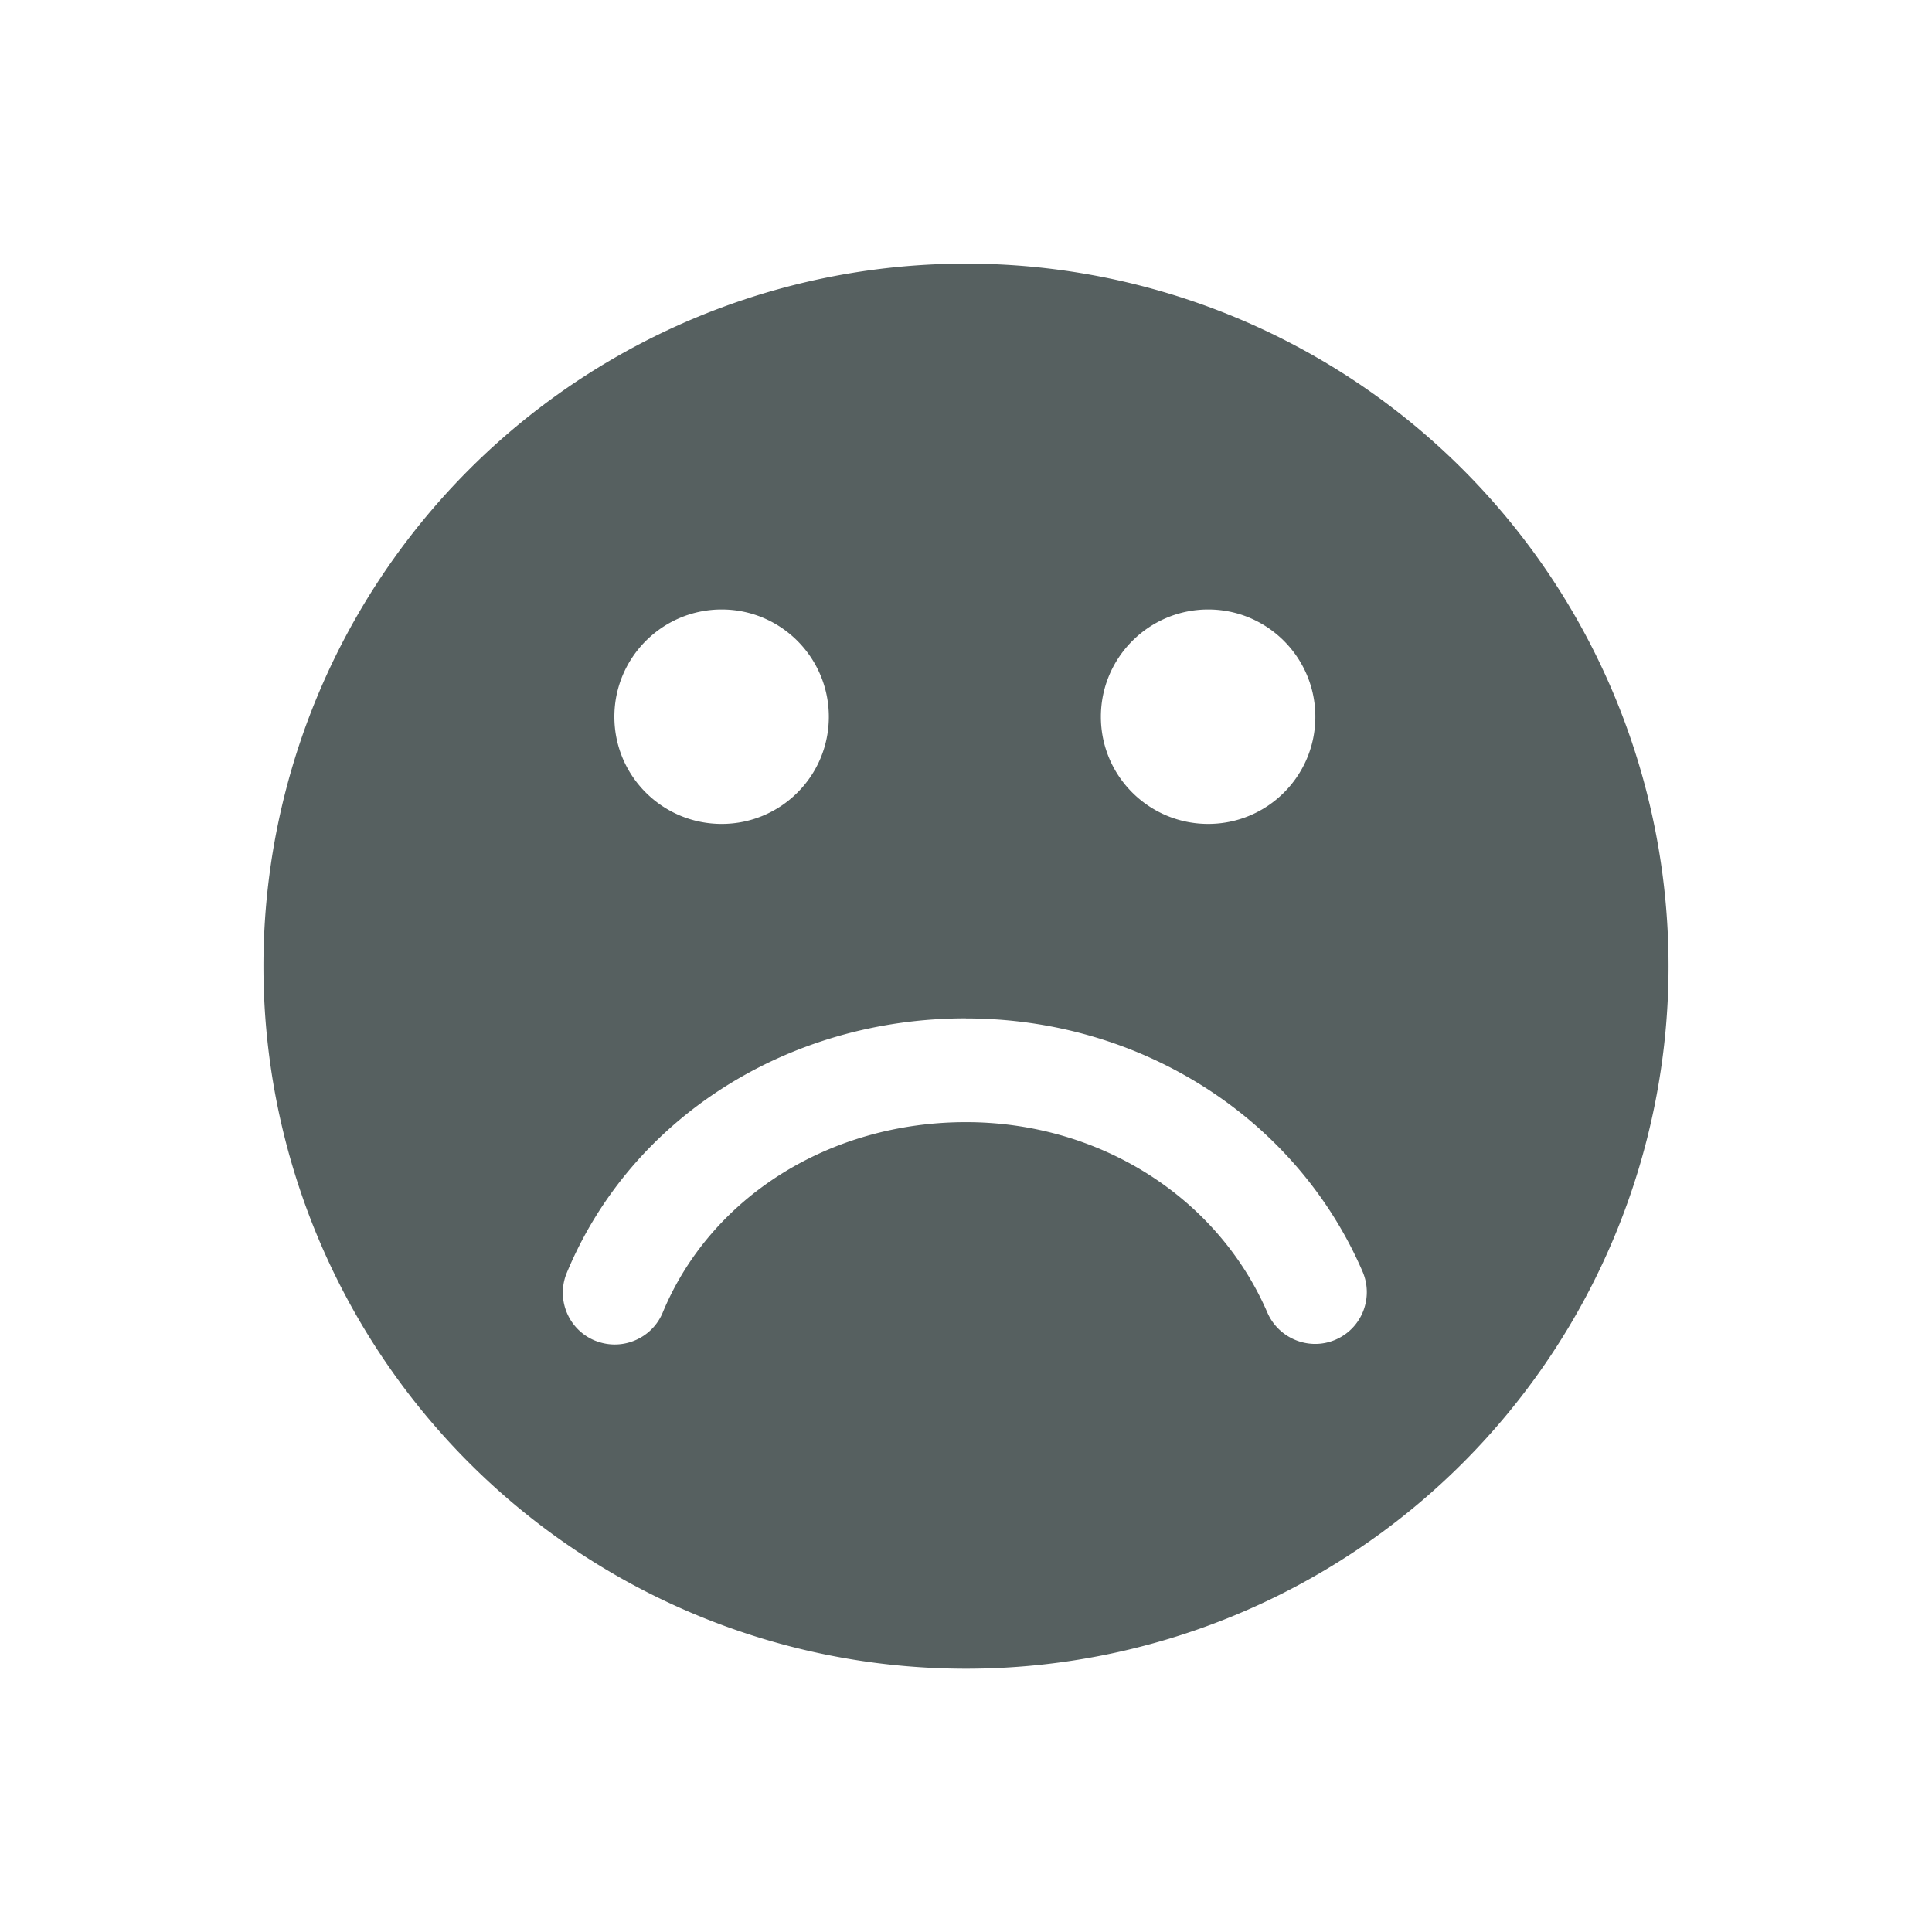 <svg xmlns="http://www.w3.org/2000/svg" viewBox="0 0 22 22"><path d="m11.001 1033.362a8 8 0 0 0 -8.001 8.001 8 8 0 0 0 8.001 7.999 8 8 0 0 0 7.999 -7.999 8 8 0 0 0 -7.999 -8.001m-2.783 3.938c.674 0 1.22.548 1.22 1.222 0 .675-.546 1.22-1.22 1.22-.675 0-1.222-.545-1.222-1.22 0-.675.548-1.222 1.222-1.222m5.54 0c.674 0 1.22.548 1.22 1.222 0 .675-.546 1.22-1.22 1.22-.675 0-1.222-.545-1.222-1.22 0-.675.548-1.222 1.222-1.222m-2.759 4.657c1.987 0 3.759 1.13 4.516 2.881.13.3-.007.648-.306.777-.299.13-.648-.011-.777-.308-.57-1.318-1.917-2.169-3.432-2.169-1.55 0-2.906.85-3.453 2.167-.094.228-.315.365-.547.365-.076 0-.152-.015-.227-.045-.302-.125-.444-.472-.318-.773.731-1.76 2.515-2.896 4.544-2.896" fill="#566060" fill-rule="evenodd" transform="translate(0-1030.36)"/></svg>
